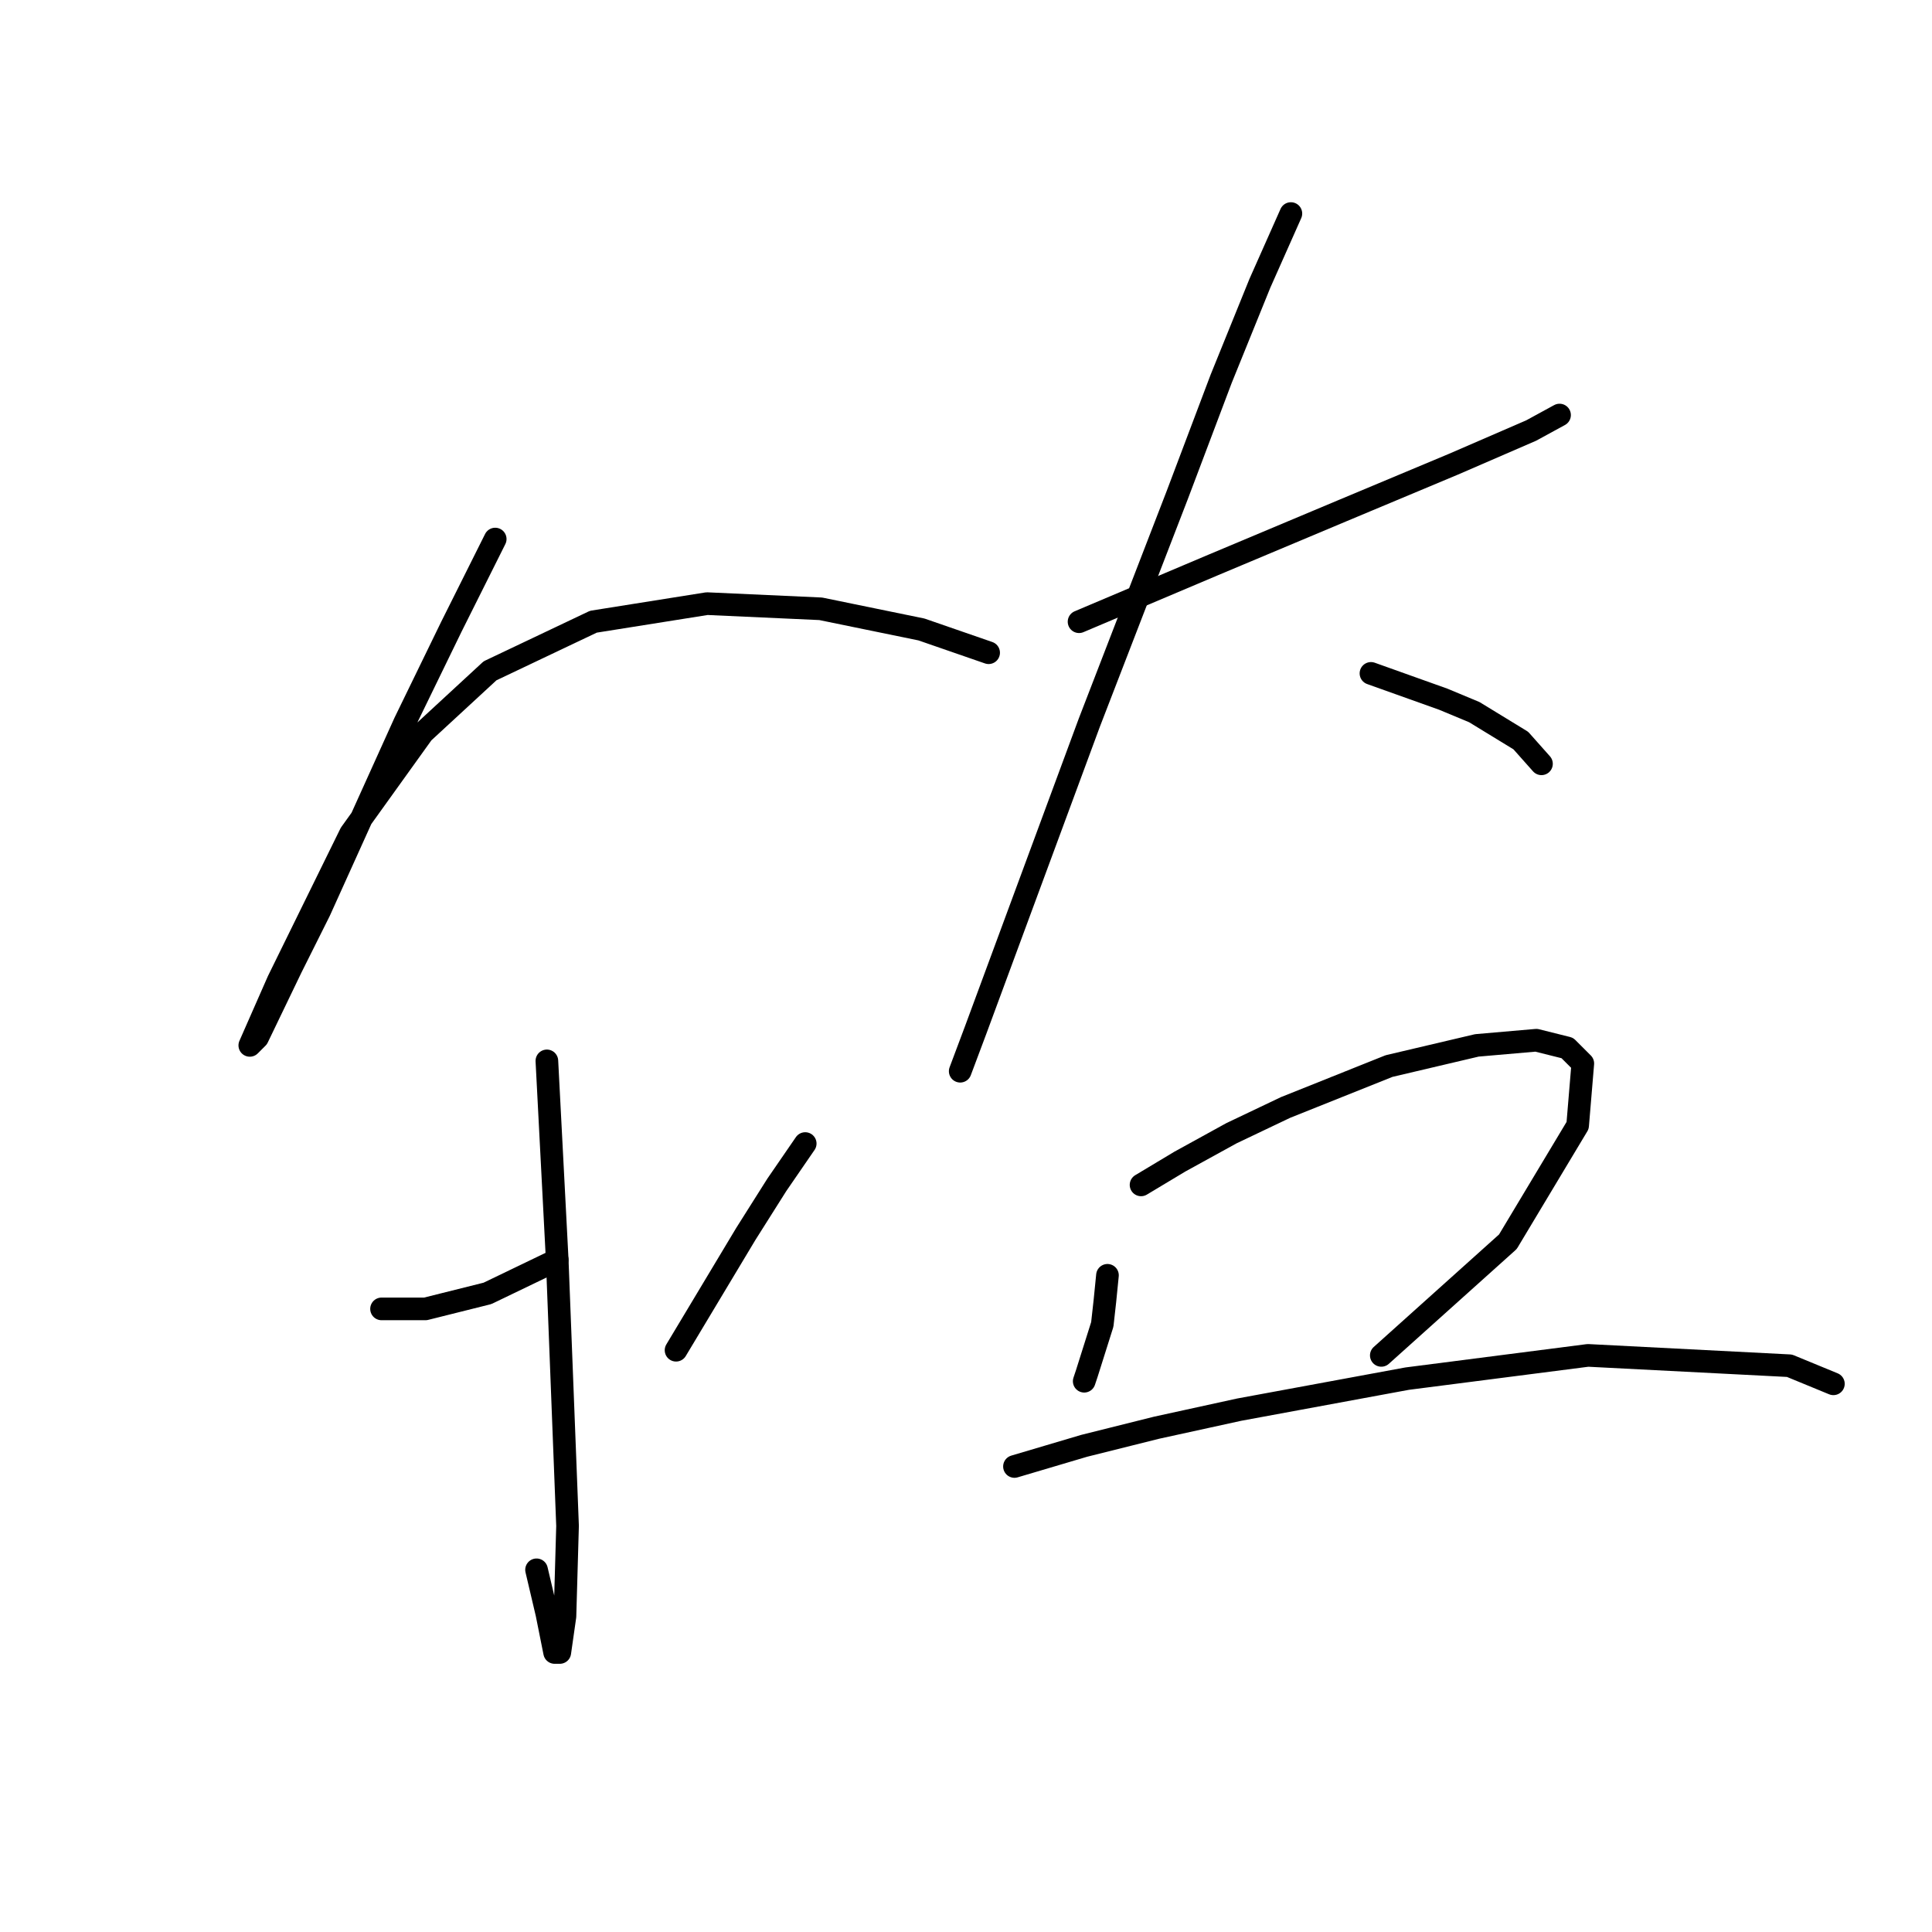 <?xml version="1.0" standalone="no"?>
    <svg width="256" height="256" xmlns="http://www.w3.org/2000/svg" version="1.1">
    <polyline stroke="black" stroke-width="3" stroke-linecap="round" fill="transparent" stroke-linejoin="round" points="65.618 71.427 59.799 83.066 53.637 95.731 42.341 120.719 38.576 128.25 34.126 137.492 33.099 138.519 36.864 129.962 46.449 110.45 56.033 97.1 64.933 88.885 78.626 82.381 93.687 79.985 108.749 80.669 122.099 83.408 130.999 86.489 130.999 86.489 " />
        <polyline stroke="black" stroke-width="3" stroke-linecap="round" fill="transparent" stroke-linejoin="round" points="72.464 140.573 73.833 166.931 75.203 202.189 74.86 214.169 74.176 218.962 73.491 218.962 72.464 213.827 71.095 208.008 71.095 208.008 " />
        <polyline stroke="black" stroke-width="3" stroke-linecap="round" fill="transparent" stroke-linejoin="round" points="50.556 173.435 56.376 173.435 64.591 171.381 73.833 166.931 73.833 166.931 " />
        <polyline stroke="black" stroke-width="3" stroke-linecap="round" fill="transparent" stroke-linejoin="round" points="106.695 151.527 102.93 157.004 98.822 163.508 89.58 178.912 89.58 178.912 " />
        <polyline stroke="black" stroke-width="3" stroke-linecap="round" fill="transparent" stroke-linejoin="round" points="142.98 82.381 160.78 74.85 177.895 67.662 192.614 61.5 202.884 57.05 206.649 54.996 206.649 54.996 " />
        <polyline stroke="black" stroke-width="3" stroke-linecap="round" fill="transparent" stroke-linejoin="round" points="171.049 28.296 166.941 37.539 161.807 50.204 155.987 65.608 144.349 95.731 135.107 120.719 129.287 136.466 127.233 141.942 127.233 141.942 " />
        <polyline stroke="black" stroke-width="3" stroke-linecap="round" fill="transparent" stroke-linejoin="round" points="181.66 89.227 191.245 92.65 195.353 94.362 201.514 98.127 204.253 101.208 204.253 101.208 " />
        <polyline stroke="black" stroke-width="3" stroke-linecap="round" fill="transparent" stroke-linejoin="round" points="146.745 168.985 146.403 172.408 146.06 175.489 144.007 181.993 143.664 183.019 143.664 183.019 " />
        <polyline stroke="black" stroke-width="3" stroke-linecap="round" fill="transparent" stroke-linejoin="round" points="151.195 157.004 156.33 153.923 163.176 150.158 170.364 146.735 184.057 141.258 195.695 138.519 203.568 137.835 207.676 138.862 209.73 140.916 209.045 149.131 199.803 164.535 183.03 179.596 183.03 179.596 " />
        <polyline stroke="black" stroke-width="3" stroke-linecap="round" fill="transparent" stroke-linejoin="round" points="134.422 194.316 143.664 191.577 153.249 189.181 164.203 186.785 186.453 182.677 210.414 179.596 237.114 180.966 242.934 183.362 242.934 183.362 " />
        </svg>